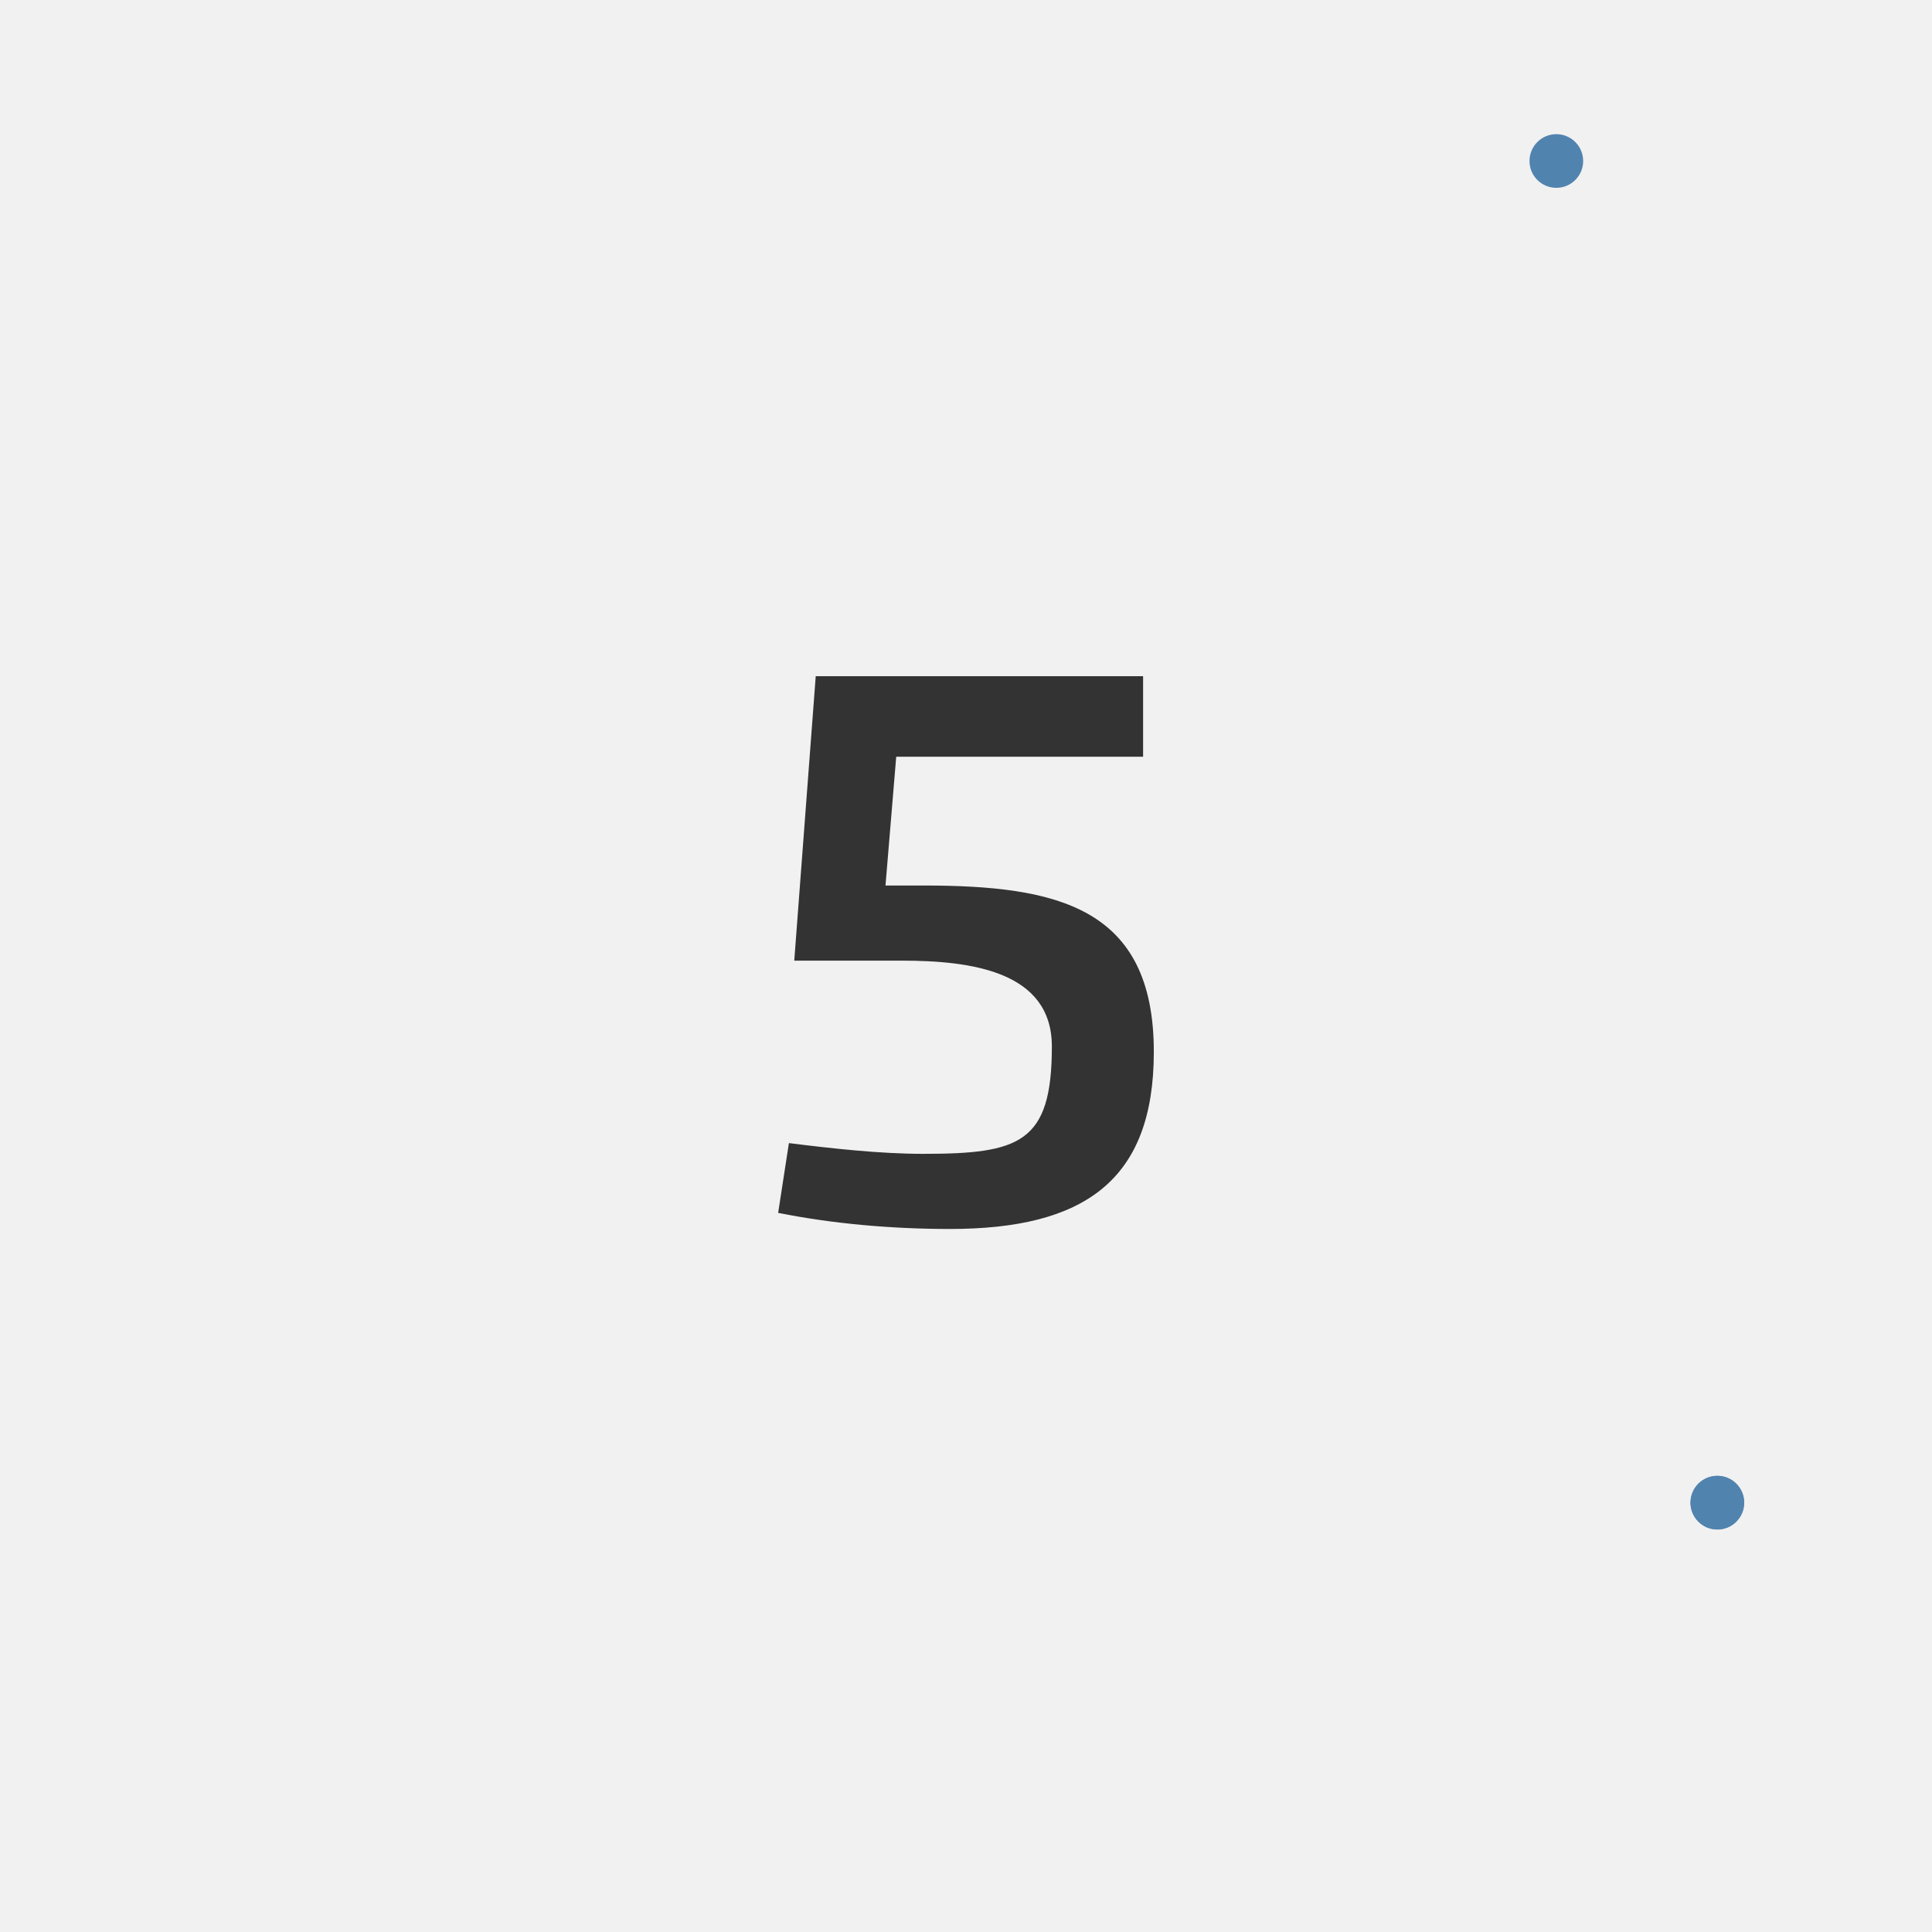 <?xml version="1.0" encoding="UTF-8"?><!-- Generator: Adobe Illustrator 21.0.0, SVG Export Plug-In . SVG Version: 6.00 Build 0)  --><svg xmlns="http://www.w3.org/2000/svg" xmlns:xlink="http://www.w3.org/1999/xlink" contentScriptType="text/ecmascript" zoomAndPan="magnify" contentStyleType="text/css" id="Capa_1" style="enable-background:new 0 0 36 36;" version="1.1" xml:space="preserve" width="36px" preserveAspectRatio="xMidYMid meet" viewBox="0 0 36 36" height="36px" x="0px" y="0px">
<rect x="0" width="36" height="36" style="fill:#F1F1F1;"/>
<g>
	<rect width="12" x="12" height="17.8" y="8.5" style="fill:none;"/>
	<path style="fill:#333333;" d="M14.7,21.3c0.8,0.1,1.7,0.2,2.5,0.2c1.8,0,2.4-0.2,2.4-2c0-1.4-1.5-1.6-2.8-1.6c-0.7,0-1.3,0-2,0   l0.4-5.3h6.1v1.5h-4.6l-0.2,2.4c0.2,0,0.5,0,0.7,0c2.5,0,4.3,0.4,4.3,3.1c0,2.4-1.3,3.3-3.8,3.3c-1.1,0-2.2-0.1-3.2-0.3L14.7,21.3z   "/>
</g>
<circle fill="#5183AF" r="0.5" cx="29" cy="3"/>
<circle fill="#5183AF" r="0.5" cx="32" cy="28"/>
<circle fill="#5183AF" r="0.5" cx="32" cy="28"/>
</svg>